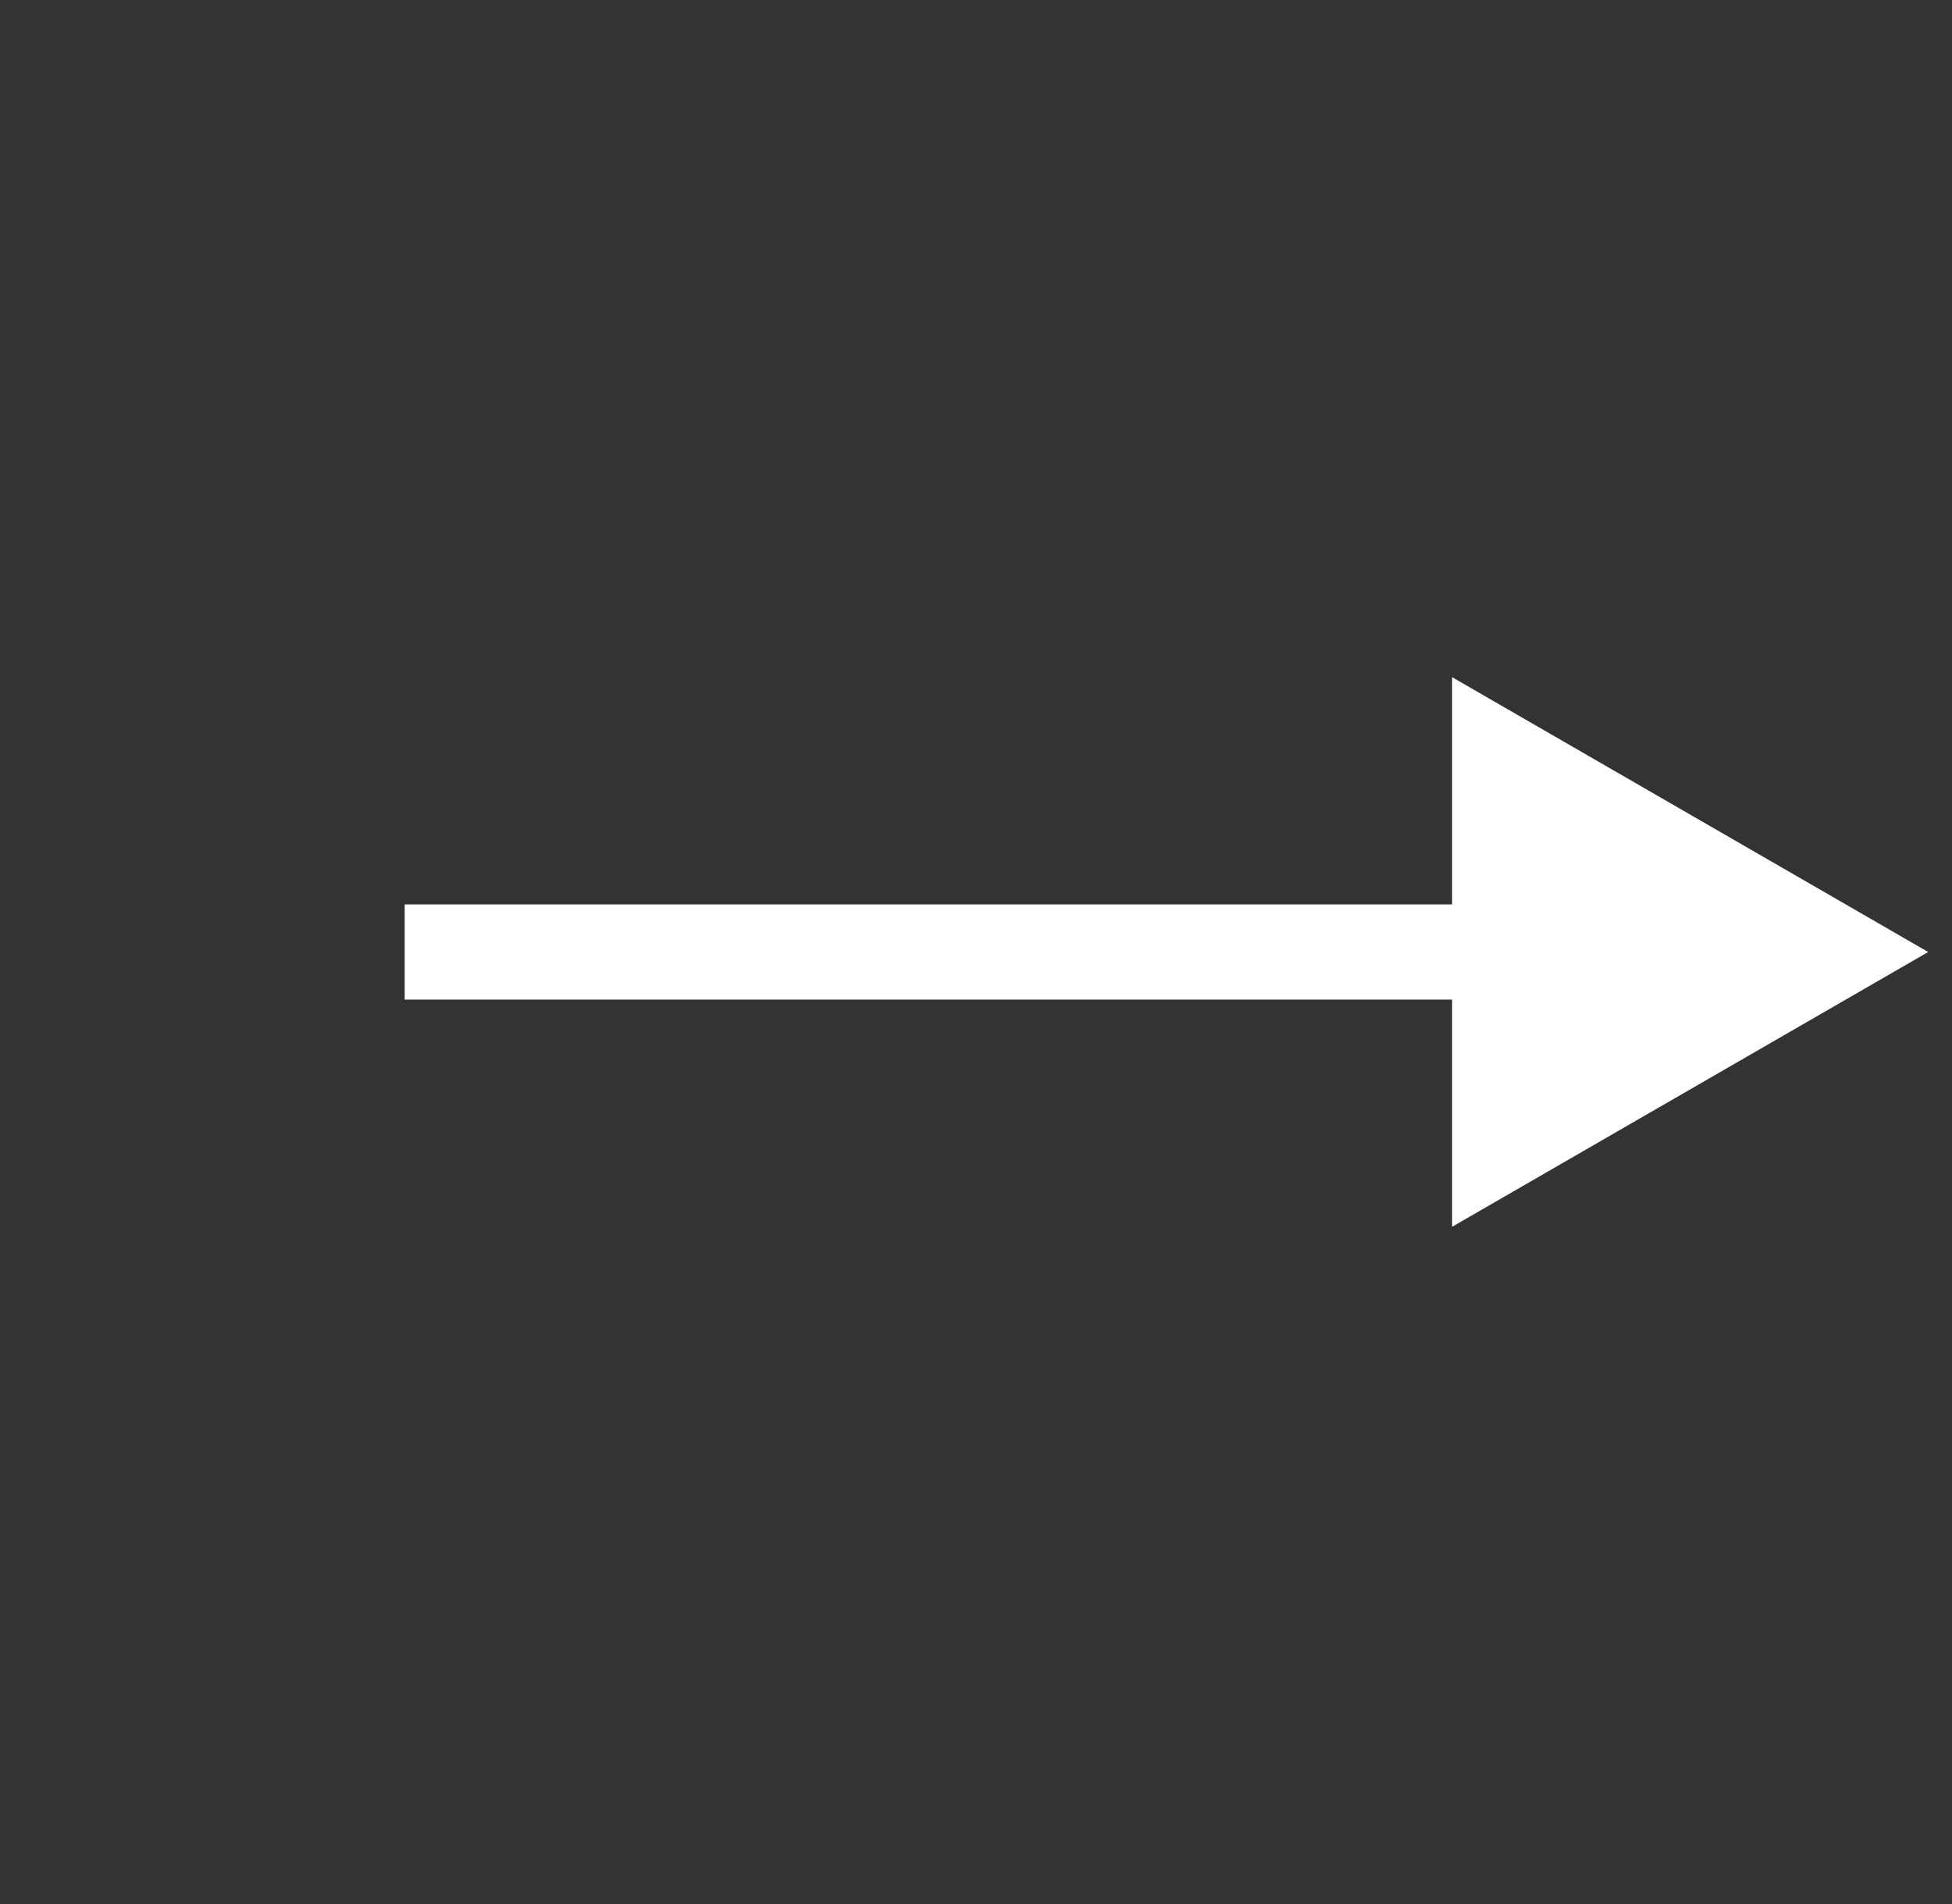 <svg width="41" height="40" viewBox="0 0 41 40" fill="none" xmlns="http://www.w3.org/2000/svg">
<rect x="0" y="0" width="41" height="40" fill="#333333" stroke="none"/>
<path d="M40.5 20L30.5 14.226V25.773L40.5 20ZM8.5 21H31.5V19H8.5V21Z" fill="white"/>
</svg>
